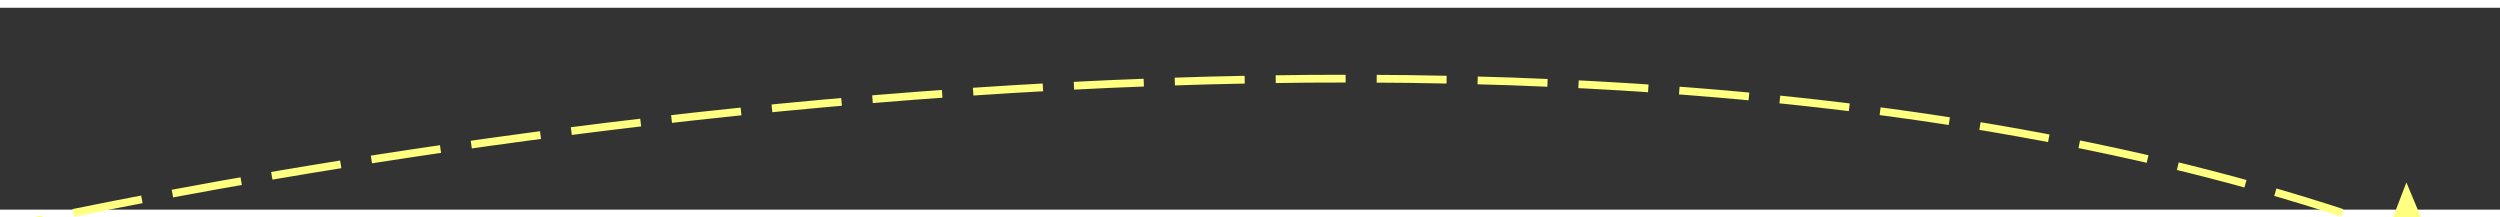 ﻿<?xml version="1.0" encoding="utf-8"?>
<svg version="1.1" xmlns:xlink="http://www.w3.org/1999/xlink" width="322px" height="28px" preserveAspectRatio="xMinYMid meet" viewBox="768 15441  322 26" xmlns="http://www.w3.org/2000/svg">
  <rect x="768" y="15441" width="322" height="26" fill="#333333" stroke="none"/>
  <g transform="matrix(-0.358 0.934 -0.934 -0.358 15689.476 20124.922 )">
    <path d="M 112 296  C 112 296  2.797 136.344  0.053 5  " stroke-width="1" stroke-dasharray="9,4" stroke="#ffff80" fill="none" transform="matrix(1 0 0 1 883 15302 )" />
    <path d="M 6.3 6  L 0 0  L -6.3 6  L 6.3 6  Z " fill-rule="nonzero" fill="#ffff80" stroke="none" transform="matrix(1 0 0 1 883 15302 )" />
  </g>
</svg>
